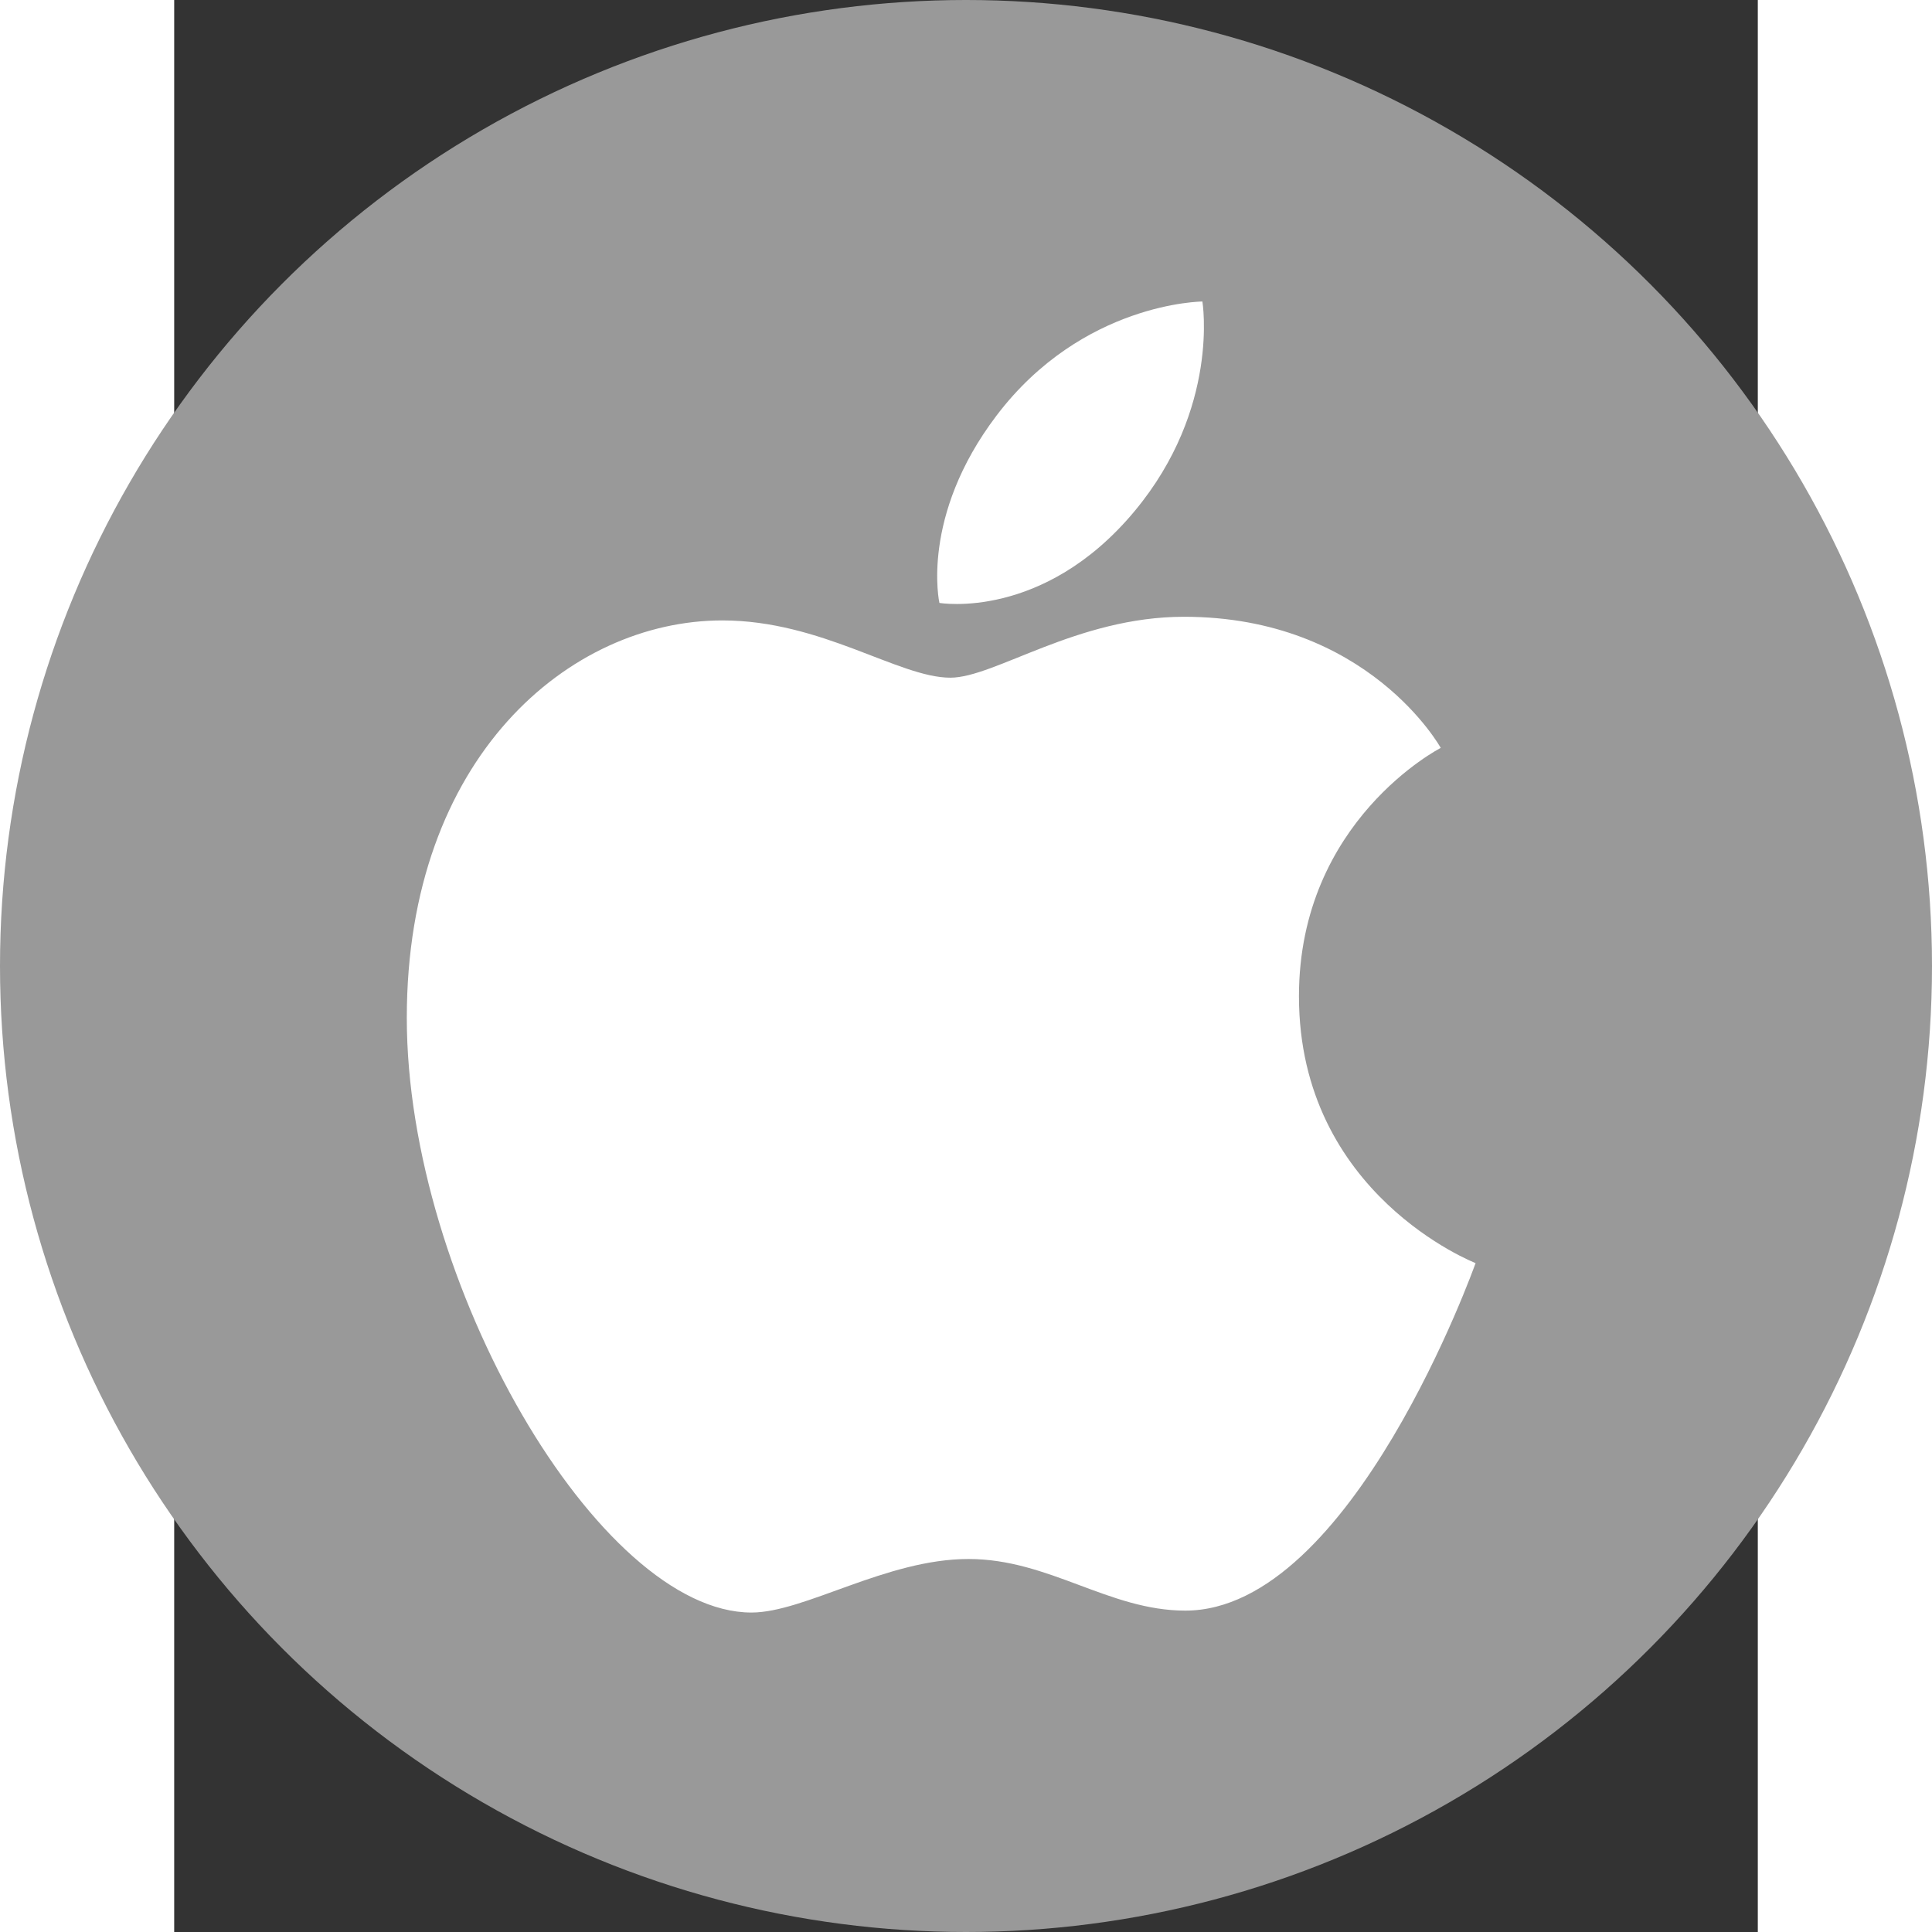 <!-- <a href="https://www.apple.com/"> -->
<svg id="circle-svg-apple-grey"
  width="35" height="35"
  viewBox="0 0 500 610"
  version="1.1"
  xmlns="http://www.w3.org/2000/svg"
  role="link button img"
  preserveAspectRatio="xMidYMid meet">
  <rect x="0" y="0" width="500" height="610" fill="#333333" stroke="none"/>
  <title>Apple</title>
  <!-- Color Classes -->
  <style type="text/css">
    .color-apple-grey {
      fill: #999999;
    }
    .color-white {
      fill: #ffffff;
    }
  </style>
  <!-- Background -->
  <circle id="bg-apple-grey"
    class="color-apple-grey"
    cx="250" cy="305" r="305" />
  <!-- Logo -->
  <g id="logo-apple-group-grey"
    class="color-white"
    transform="scale(0.68,0.68) translate(108,140)">
    <!-- Apple Leaf -->
    <path id="logo-apple-leaf-grey"
      d="M273.81 52.973C313.806.257 369.41 0 369.41 0s8.271 49.562-31.463 97.306c-42.426 50.98-90.649 42.638-90.649 42.638s-9.055-40.094 26.512-86.971z" />
    <!-- Apple Body -->
    <path id="logo-apple-body-grey"
      d="M252.385 174.662c20.576 0 58.764-28.284 108.471-28.284 85.562 0 119.222 60.883 119.222 60.883s-65.833 33.659-65.833 115.331c0 92.133 82.01 123.885 82.01 123.885s-57.328 161.357-134.762 161.357c-35.565 0-63.215-23.967-100.688-23.967-38.188 0-76.084 24.861-100.766 24.861C89.33 608.73 0 455.666 0 332.628c0-121.052 75.612-184.554 146.533-184.554 46.105 0 81.883 26.588 105.852 26.588z" />
  </g>
</svg>